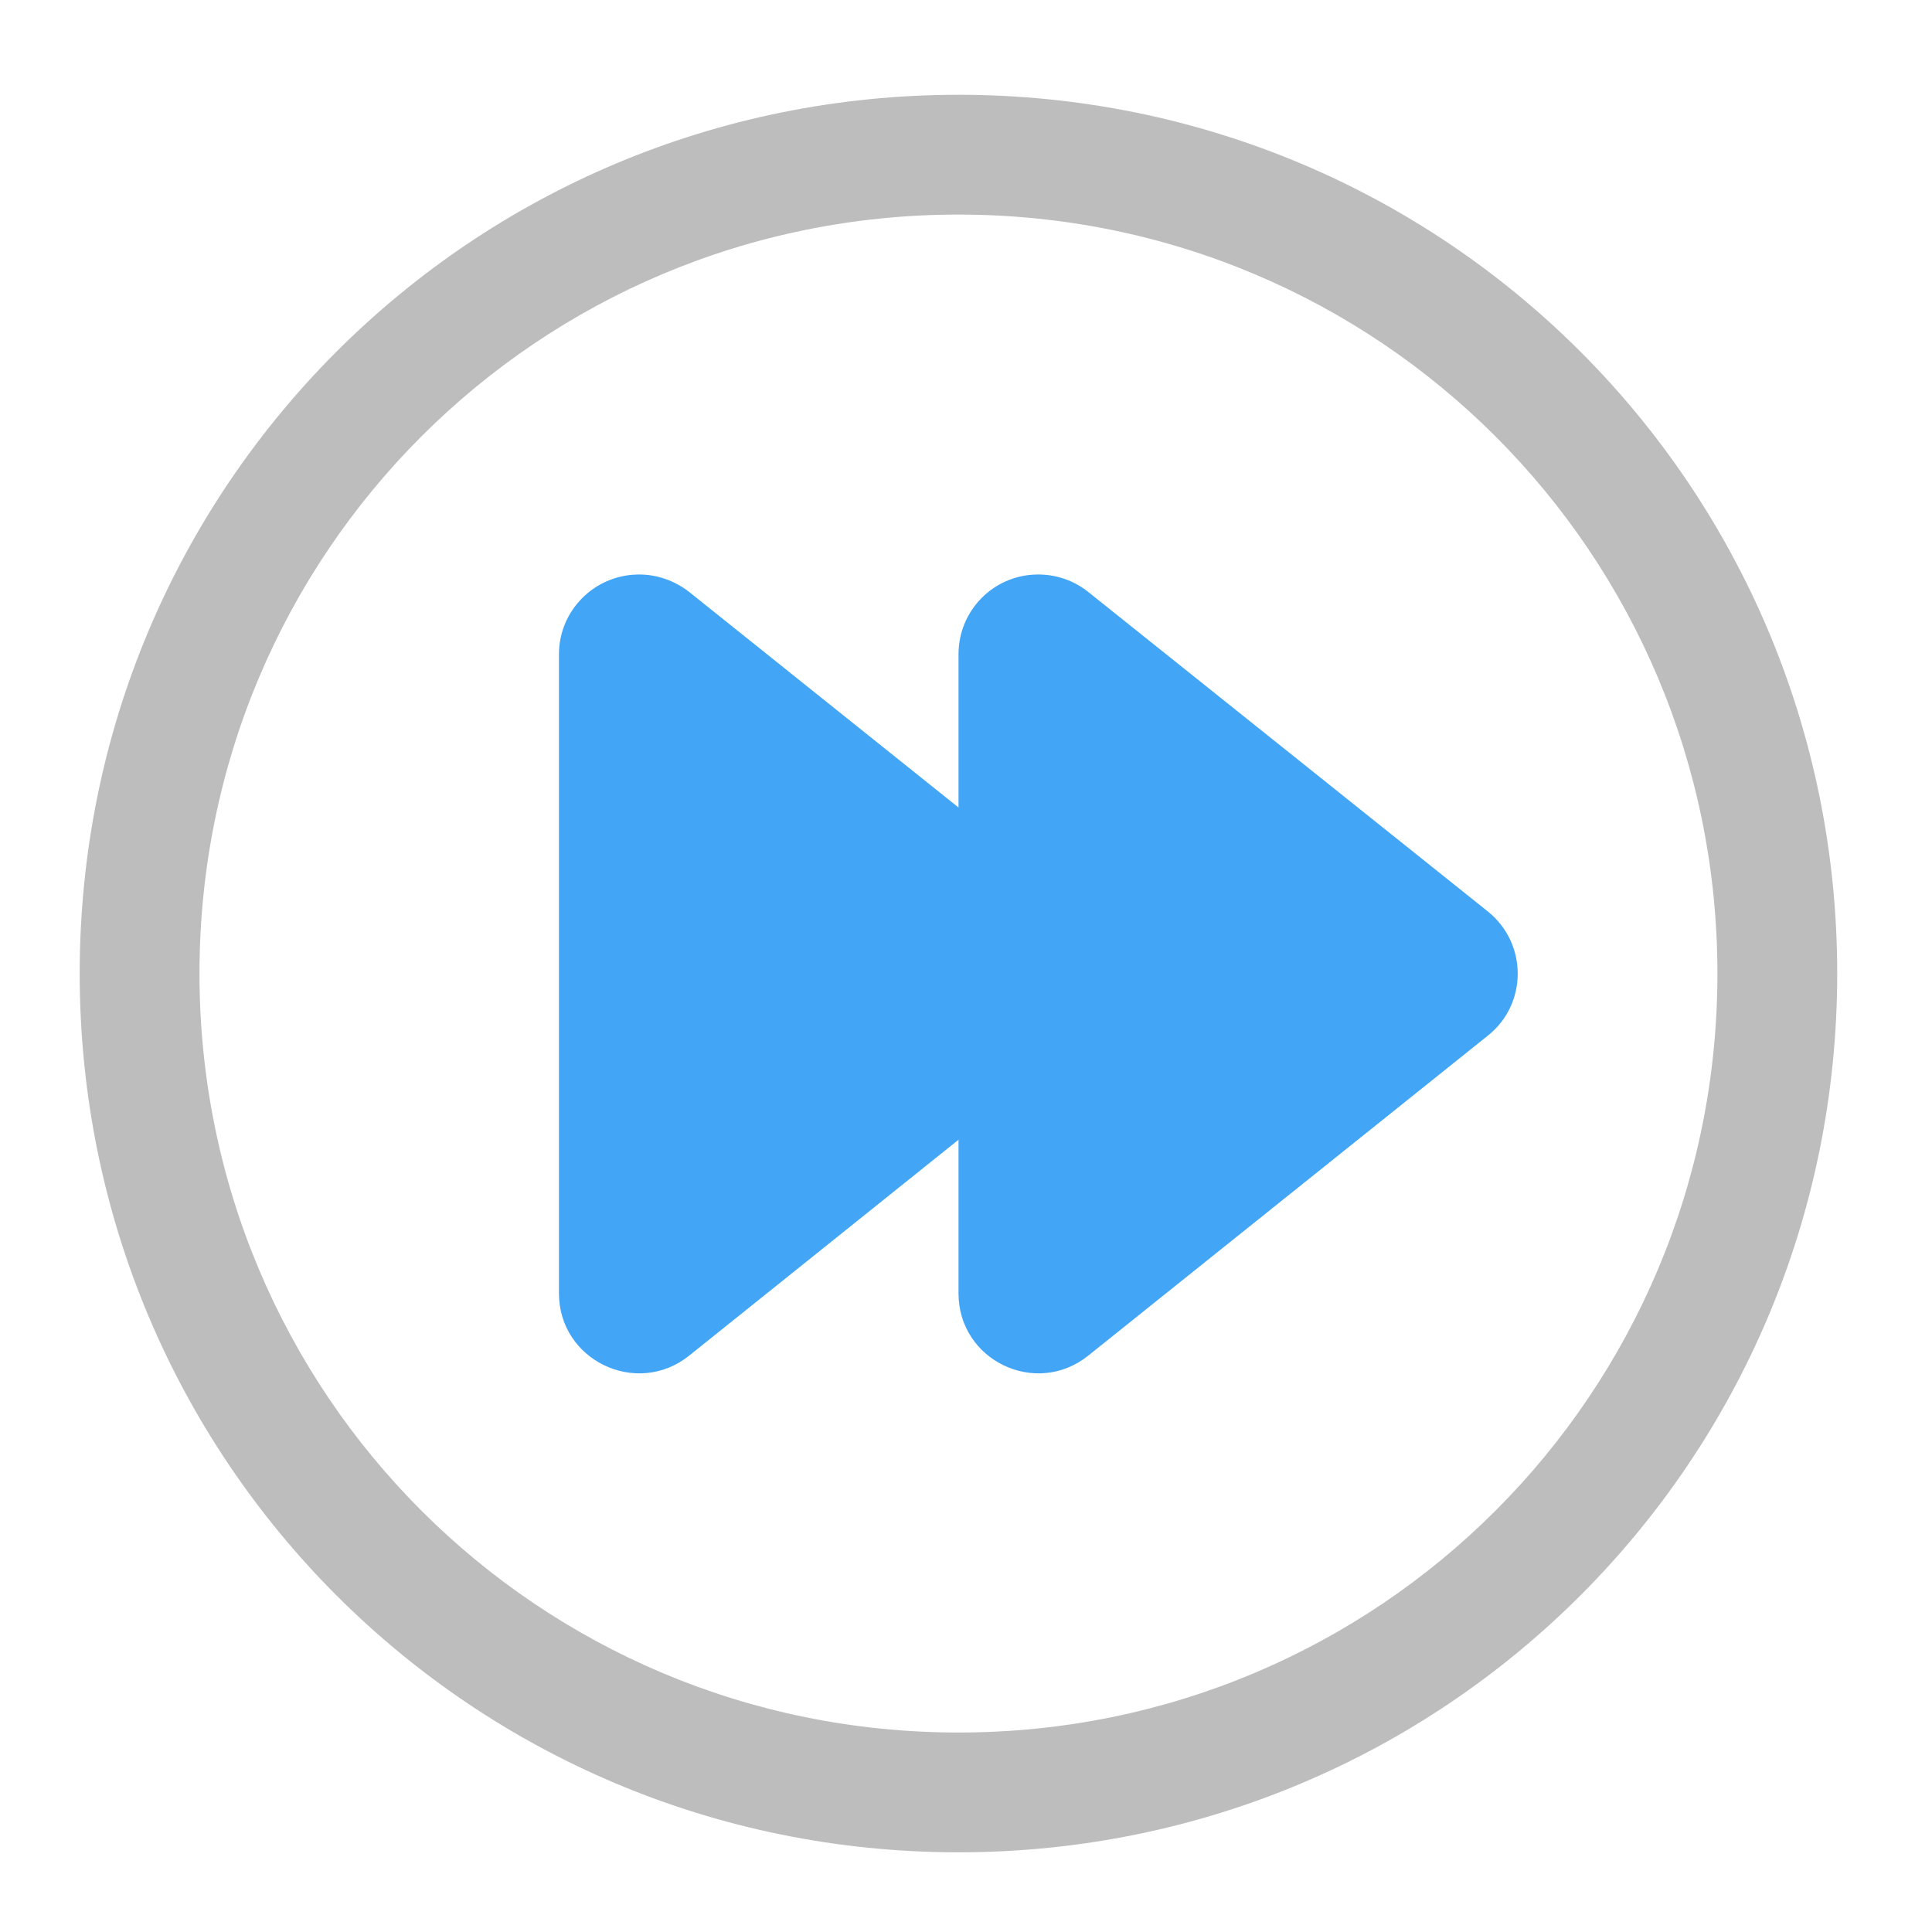 <?xml version="1.0" encoding="UTF-8"?>
<svg xmlns="http://www.w3.org/2000/svg" xmlns:xlink="http://www.w3.org/1999/xlink" width="16pt" height="16pt" viewBox="0 0 16 16" version="1.1">
<g id="surface1">
<path style=" stroke:none;fill-rule:nonzero;fill:rgb(74.118%,74.118%,74.118%);fill-opacity:1;" d="M 7.938 0.785 C 3.906 0.785 0.66 4.031 0.66 8.062 C 0.66 12.094 3.906 15.34 7.938 15.34 C 11.969 15.34 15.215 12.094 15.215 8.062 C 15.215 4.031 11.969 0.785 7.938 0.785 Z M 7.938 1.777 C 11.418 1.777 14.223 4.582 14.223 8.062 C 14.223 11.543 11.418 14.348 7.938 14.348 C 4.457 14.348 1.652 11.543 1.652 8.062 C 1.652 4.582 4.457 1.777 7.938 1.777 Z M 7.938 1.777 "/>
<path style=" stroke:none;fill-rule:evenodd;fill:rgb(25.882%,64.706%,96.078%);fill-opacity:1;" d="M 8.582 4.758 C 8.223 4.766 7.938 5.059 7.938 5.418 L 7.938 10.711 C 7.938 11.266 8.578 11.574 9.012 11.227 L 12.32 8.578 C 12.652 8.316 12.652 7.812 12.32 7.547 L 9.012 4.902 C 8.891 4.805 8.738 4.754 8.582 4.758 Z M 8.582 4.758 "/>
<path style=" stroke:none;fill-rule:evenodd;fill:rgb(25.882%,64.706%,96.078%);fill-opacity:1;" d="M 5.277 4.758 C 4.918 4.766 4.629 5.059 4.629 5.418 L 4.629 10.711 C 4.629 11.266 5.273 11.574 5.707 11.227 L 9.012 8.578 C 9.344 8.316 9.344 7.812 9.012 7.547 L 5.707 4.902 C 5.582 4.805 5.43 4.754 5.277 4.758 Z M 5.277 4.758 "/>
</g>
</svg>
